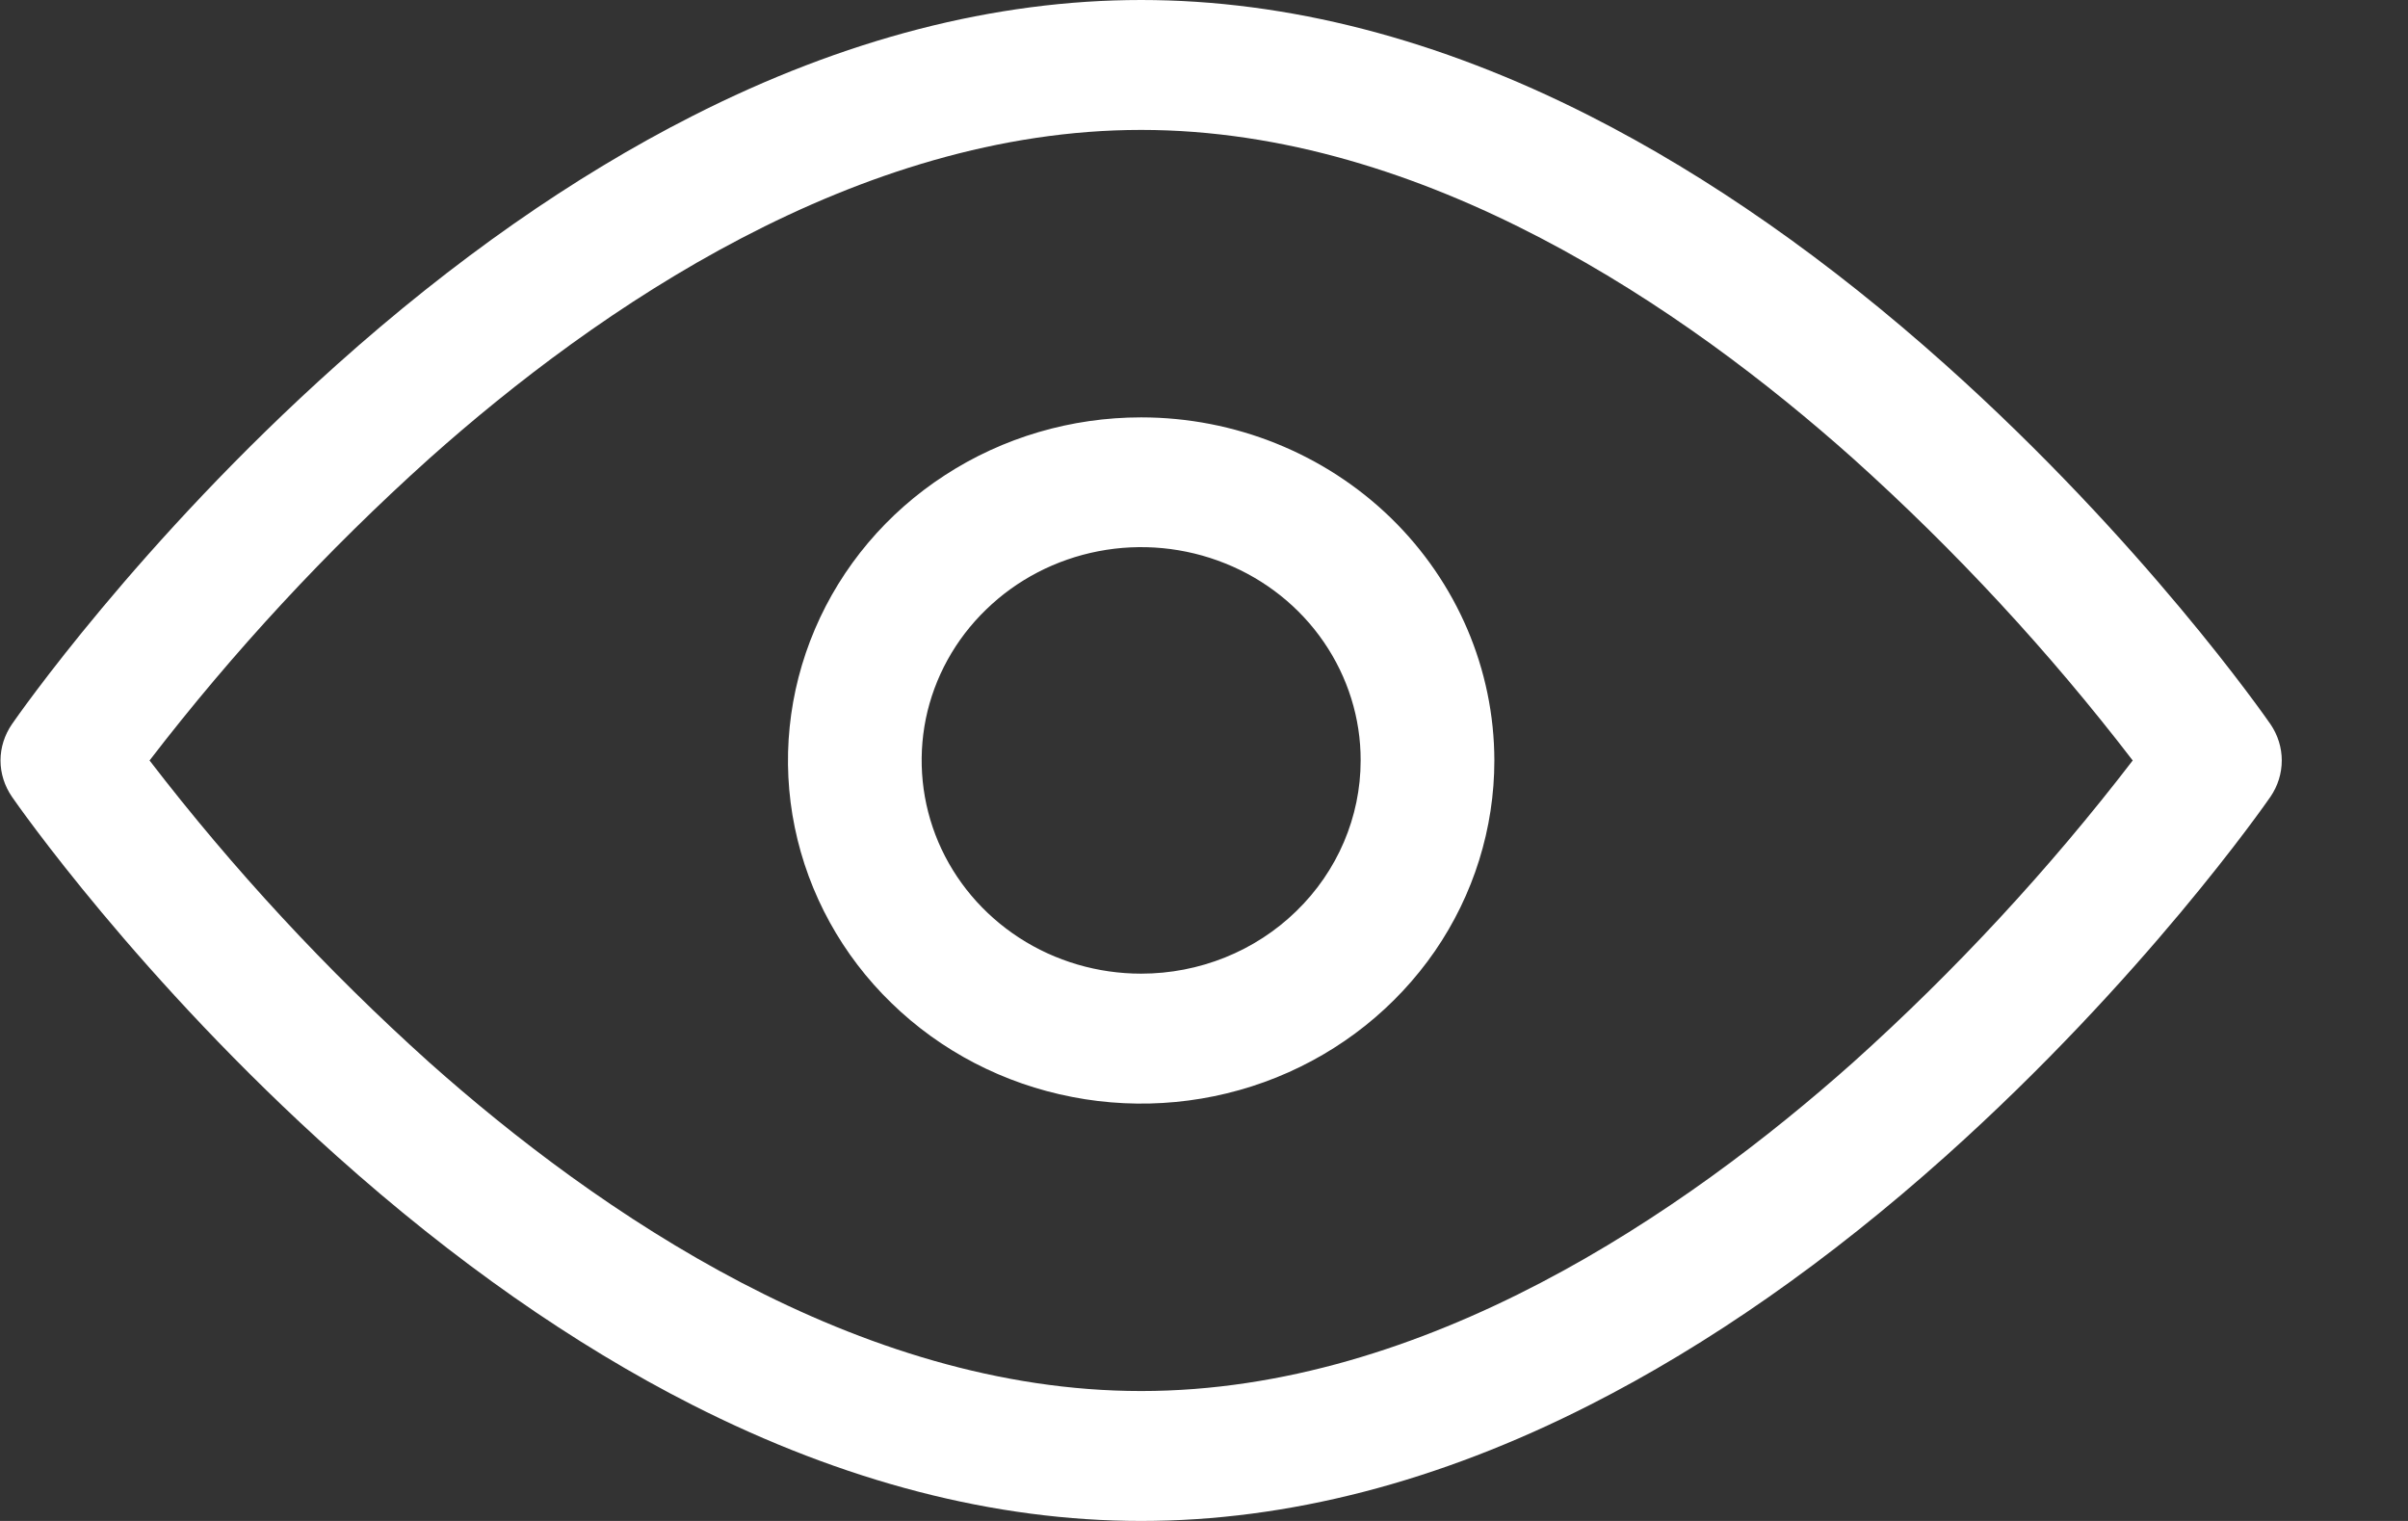 <svg width="19" height="12" viewBox="0 0 19 12" fill="none" xmlns="http://www.w3.org/2000/svg">
<rect x="0" y="0" width="19" height="12" fill="#333333" stroke="none"/>
<path d="M17.915 5.714C17.875 5.656 16.914 4.276 15.353 2.88C14.429 2.053 13.484 1.392 12.547 0.916C11.349 0.307 10.158 0 9.004 0C7.851 0 6.659 0.307 5.462 0.916C4.524 1.392 3.58 2.052 2.656 2.879C1.094 4.276 0.134 5.656 0.094 5.714C0.036 5.799 0.004 5.898 0.004 6C0.004 6.102 0.036 6.201 0.094 6.286C0.134 6.344 1.095 7.724 2.656 9.12C3.58 9.947 4.524 10.608 5.462 11.084C6.659 11.692 7.851 12 9.004 12C10.158 12 11.349 11.693 12.546 11.084C13.484 10.608 14.429 9.948 15.353 9.121C16.914 7.724 17.875 6.344 17.915 6.286C17.973 6.201 18.004 6.102 18.004 6C18.004 5.898 17.973 5.799 17.915 5.714ZM14.622 8.382C13.296 9.563 11.245 10.975 9.004 10.975C6.764 10.975 4.713 9.563 3.387 8.382C2.578 7.655 1.84 6.858 1.18 6C1.84 5.142 2.578 4.345 3.387 3.618C4.713 2.435 6.764 1.025 9.004 1.025C11.245 1.025 13.296 2.435 14.622 3.618C15.431 4.345 16.169 5.142 16.828 6C16.169 6.858 15.431 7.655 14.622 8.382ZM9.004 3.293C8.453 3.293 7.914 3.451 7.456 3.749C6.998 4.046 6.641 4.469 6.43 4.964C6.219 5.459 6.163 6.003 6.271 6.528C6.379 7.053 6.644 7.536 7.034 7.914C7.423 8.293 7.92 8.551 8.461 8.655C9.001 8.76 9.562 8.706 10.071 8.501C10.58 8.296 11.015 7.949 11.322 7.504C11.628 7.059 11.791 6.535 11.791 6C11.79 5.282 11.496 4.594 10.974 4.086C10.452 3.579 9.743 3.293 9.004 3.293ZM9.004 7.682C8.662 7.682 8.327 7.584 8.042 7.399C7.757 7.214 7.535 6.951 7.404 6.644C7.273 6.336 7.239 5.998 7.305 5.671C7.372 5.345 7.537 5.045 7.78 4.81C8.022 4.574 8.331 4.414 8.667 4.349C9.003 4.284 9.351 4.318 9.667 4.445C9.984 4.572 10.255 4.788 10.445 5.065C10.635 5.342 10.737 5.667 10.736 6C10.736 6.446 10.553 6.874 10.228 7.189C9.904 7.505 9.463 7.682 9.004 7.682Z" fill="white"/>
</svg>
